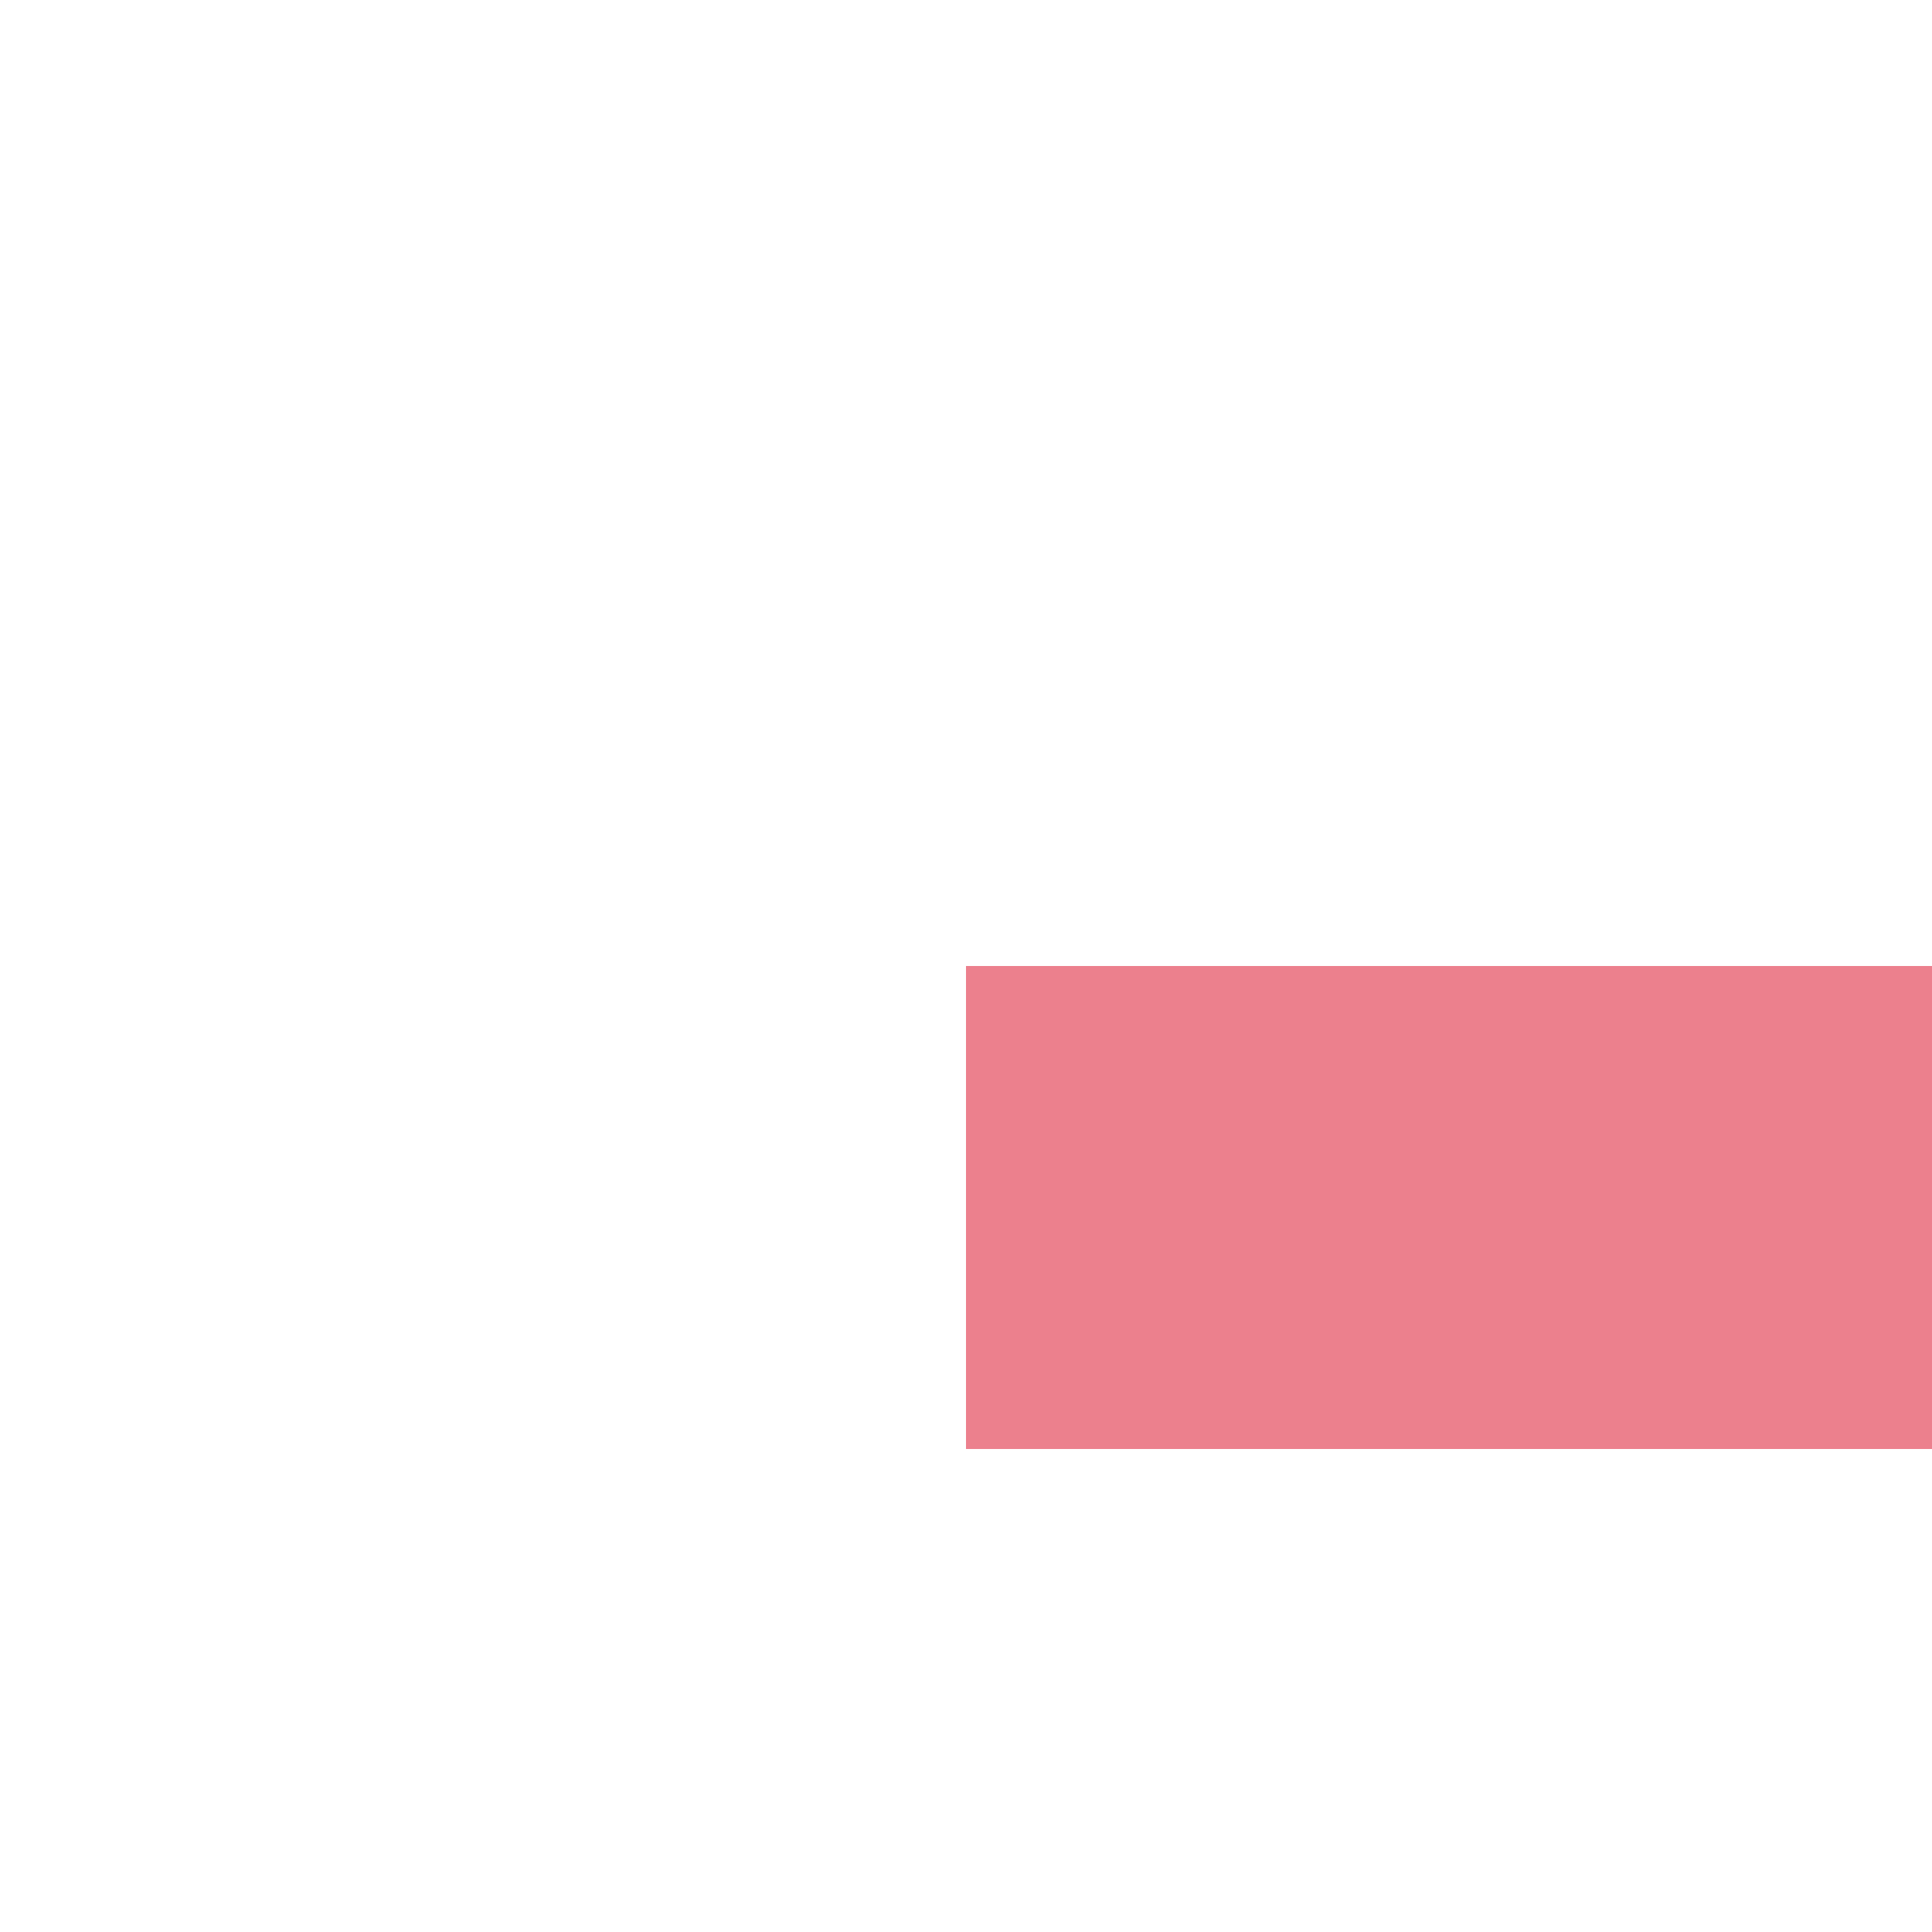﻿<?xml version="1.0" encoding="utf-8"?>
<svg version="1.1" xmlns:xlink="http://www.w3.org/1999/xlink" width="4px" height="4px" preserveAspectRatio="xMinYMid meet" viewBox="0 819  4 2" xmlns="http://www.w3.org/2000/svg">
  <path d="M 5.5 810.5  L 16.5 810.5  L 16.5 809.5  L 5.5 809.5  L 5.5 810.5  Z M 6.354 816.554  L 11 811.907  L 15.646 816.554  L 16.354 815.846  L 11.354 810.846  L 11 810.493  L 10.646 810.846  L 5.646 815.846  L 6.354 816.554  Z " fill-rule="nonzero" fill="#ec808d" stroke="none" transform="matrix(6.12303176911189E-17 1 -1 6.12303176911189E-17 830.5 809.5 )" />
  <path d="M 11 809.5  L 11 829.5  " stroke-width="1" stroke-dasharray="3,1" stroke="#ec808d" fill="none" transform="matrix(6.12303176911189E-17 1 -1 6.12303176911189E-17 830.5 809.5 )" />
</svg>